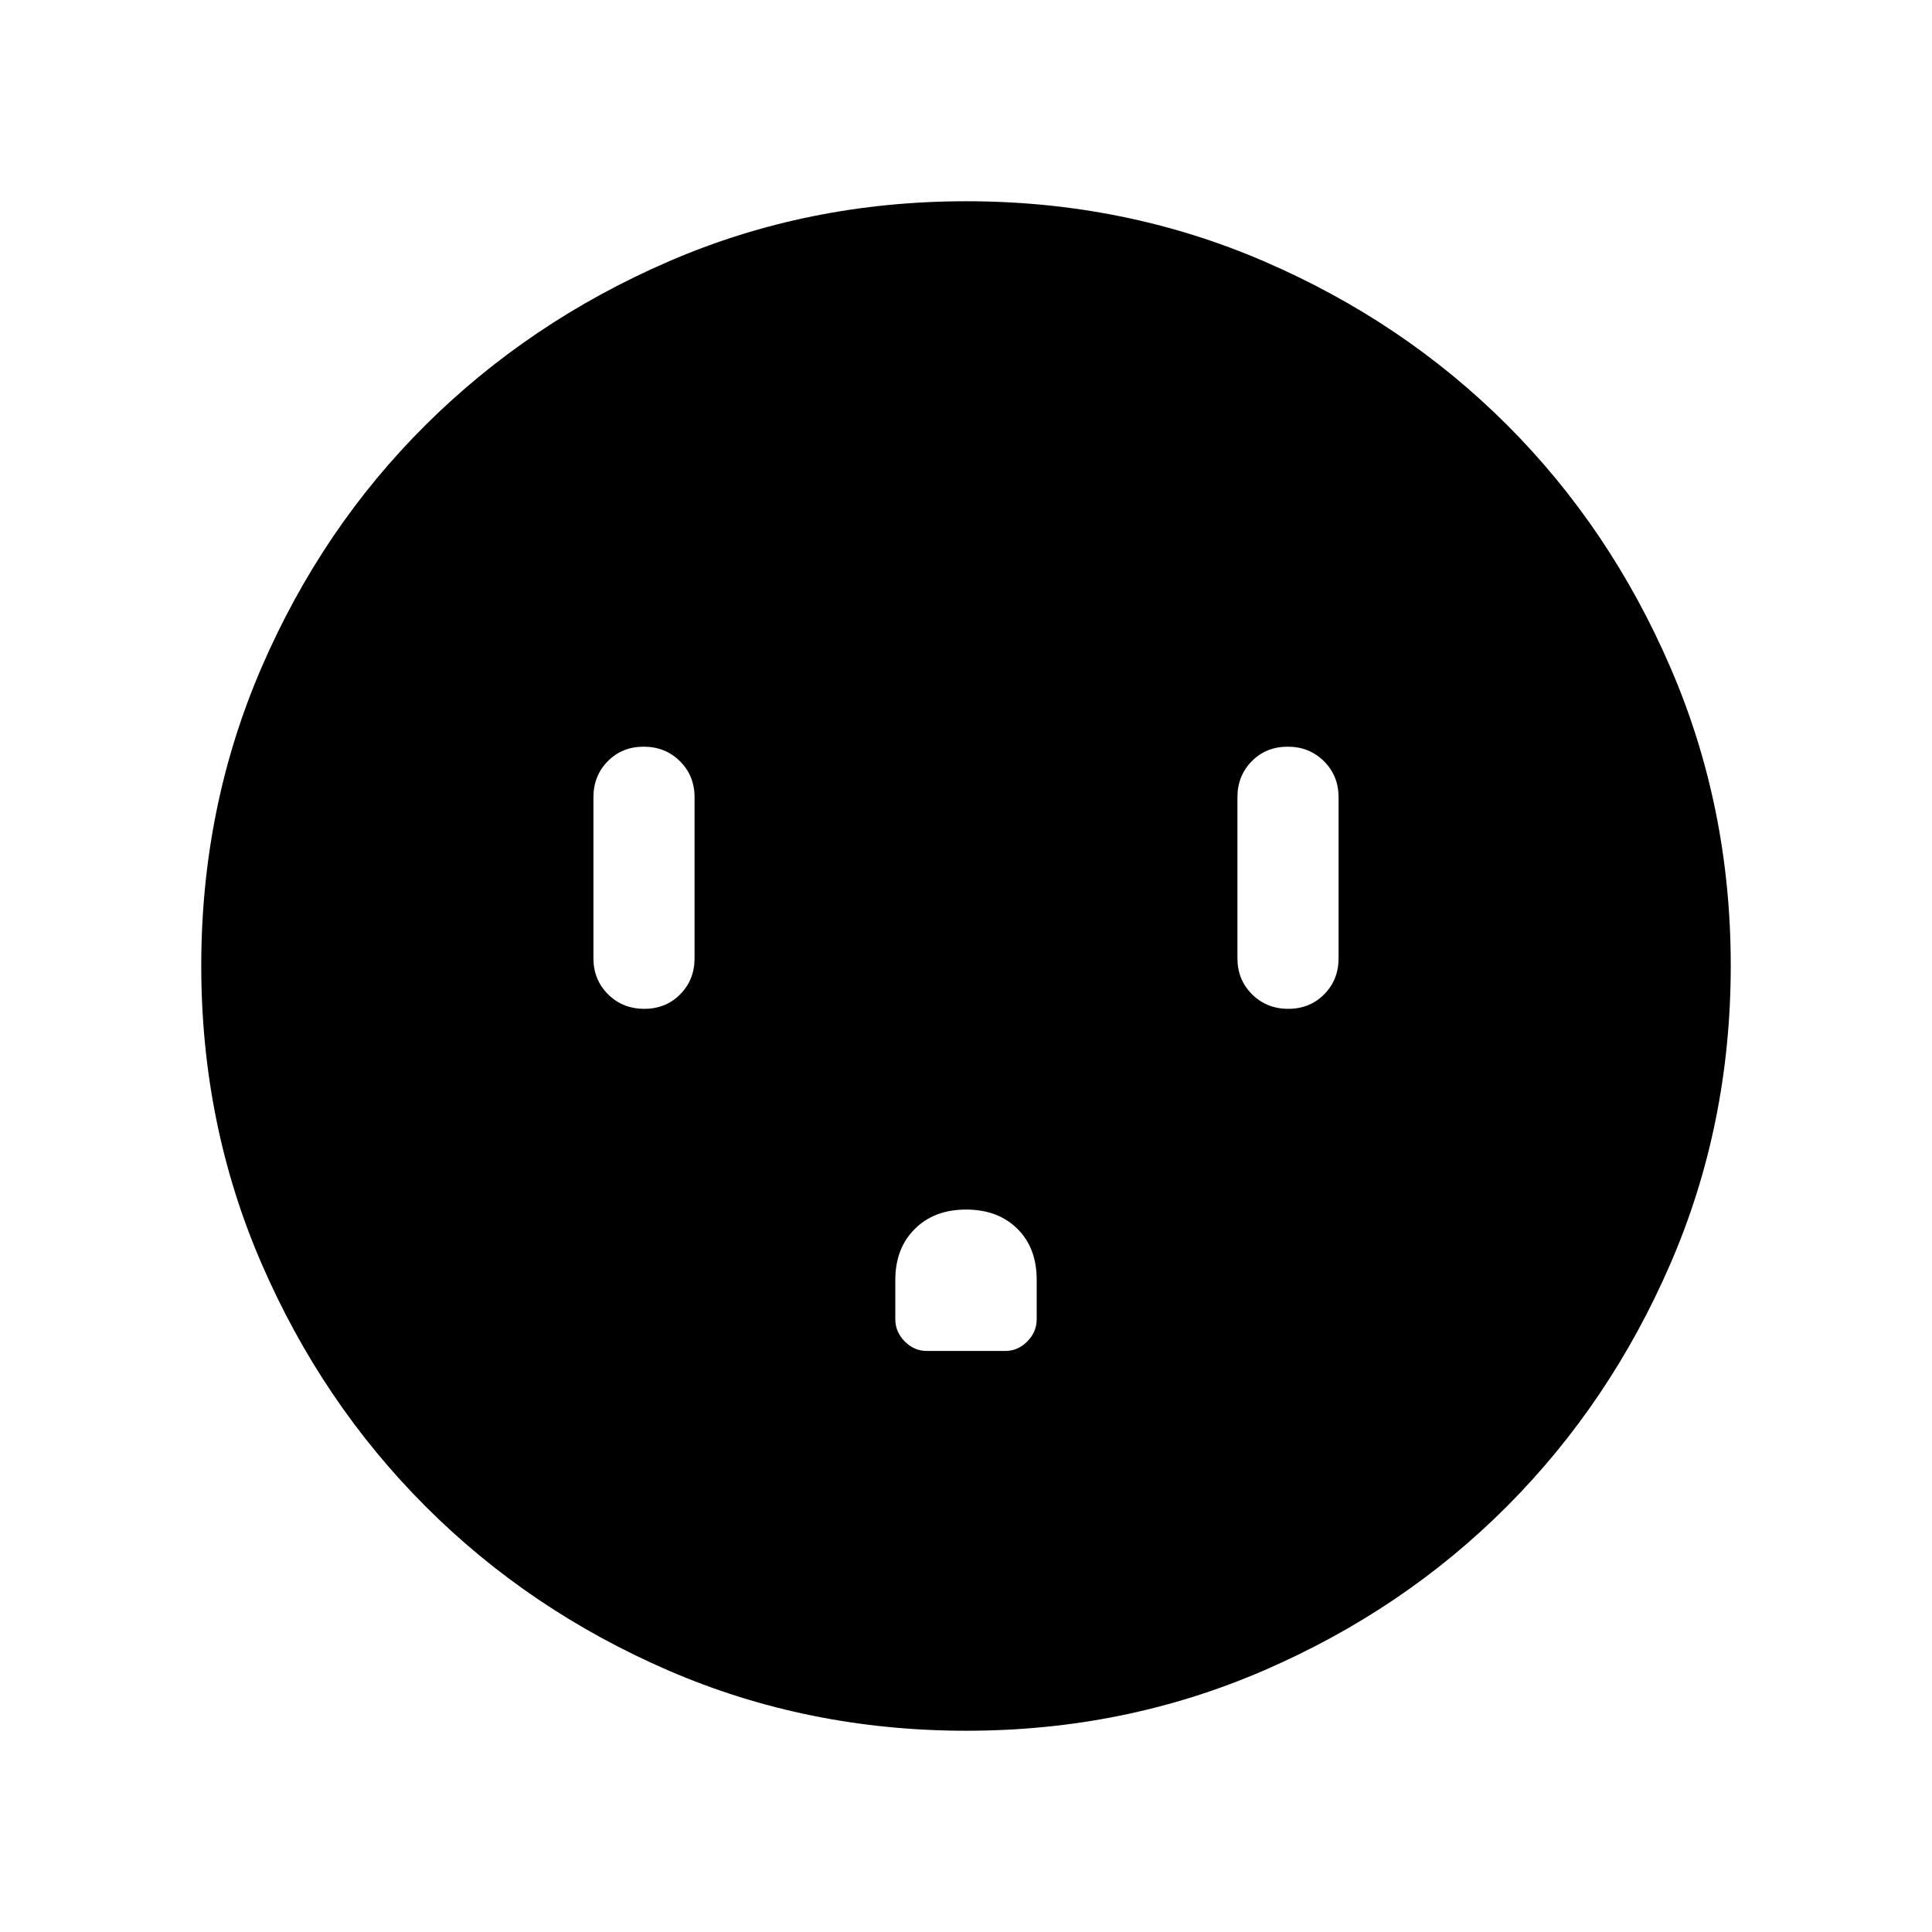 <svg xmlns="http://www.w3.org/2000/svg" height="40" viewBox="0 -960 960 960" width="40"><path d="M320.135-458.719q10.736 0 17.864-7.224t7.128-17.903v-80q0-10.68-7.262-17.904-7.263-7.224-18-7.224-10.736 0-17.864 7.224t-7.128 17.904v80q0 10.679 7.262 17.903 7.263 7.224 18 7.224Zm159.892 99.744q-15.796 0-25.476 9.637-9.679 9.637-9.679 25.406v19.445q0 6.307 4.694 11.038 4.695 4.731 10.954 4.731h38.99q6.259 0 10.939-4.727 4.679-4.727 4.679-11.029v-19.602q0-15.911-9.653-25.405-9.653-9.494-25.448-9.494Zm160.108-99.744q10.736 0 17.864-7.224t7.128-17.903v-80q0-10.68-7.262-17.904-7.263-7.224-18-7.224-10.736 0-17.864 7.224t-7.128 17.904v80q0 10.679 7.262 17.903 7.263 7.224 18 7.224ZM480.244-100.001q-78.915 0-148.053-29.92-69.139-29.92-120.731-81.544-51.593-51.624-81.526-120.727-29.933-69.103-29.933-147.946t29.92-148.106q29.92-69.262 81.544-120.575 51.624-51.314 120.727-81.247 69.103-29.933 147.946-29.933t148.106 29.92q69.262 29.92 120.575 81.21 51.314 51.291 81.247 120.629 29.933 69.337 29.933 147.996 0 78.915-29.92 148.053-29.92 69.139-81.21 120.609-51.291 51.469-120.629 81.525-69.337 30.056-147.996 30.056Z"/></svg>